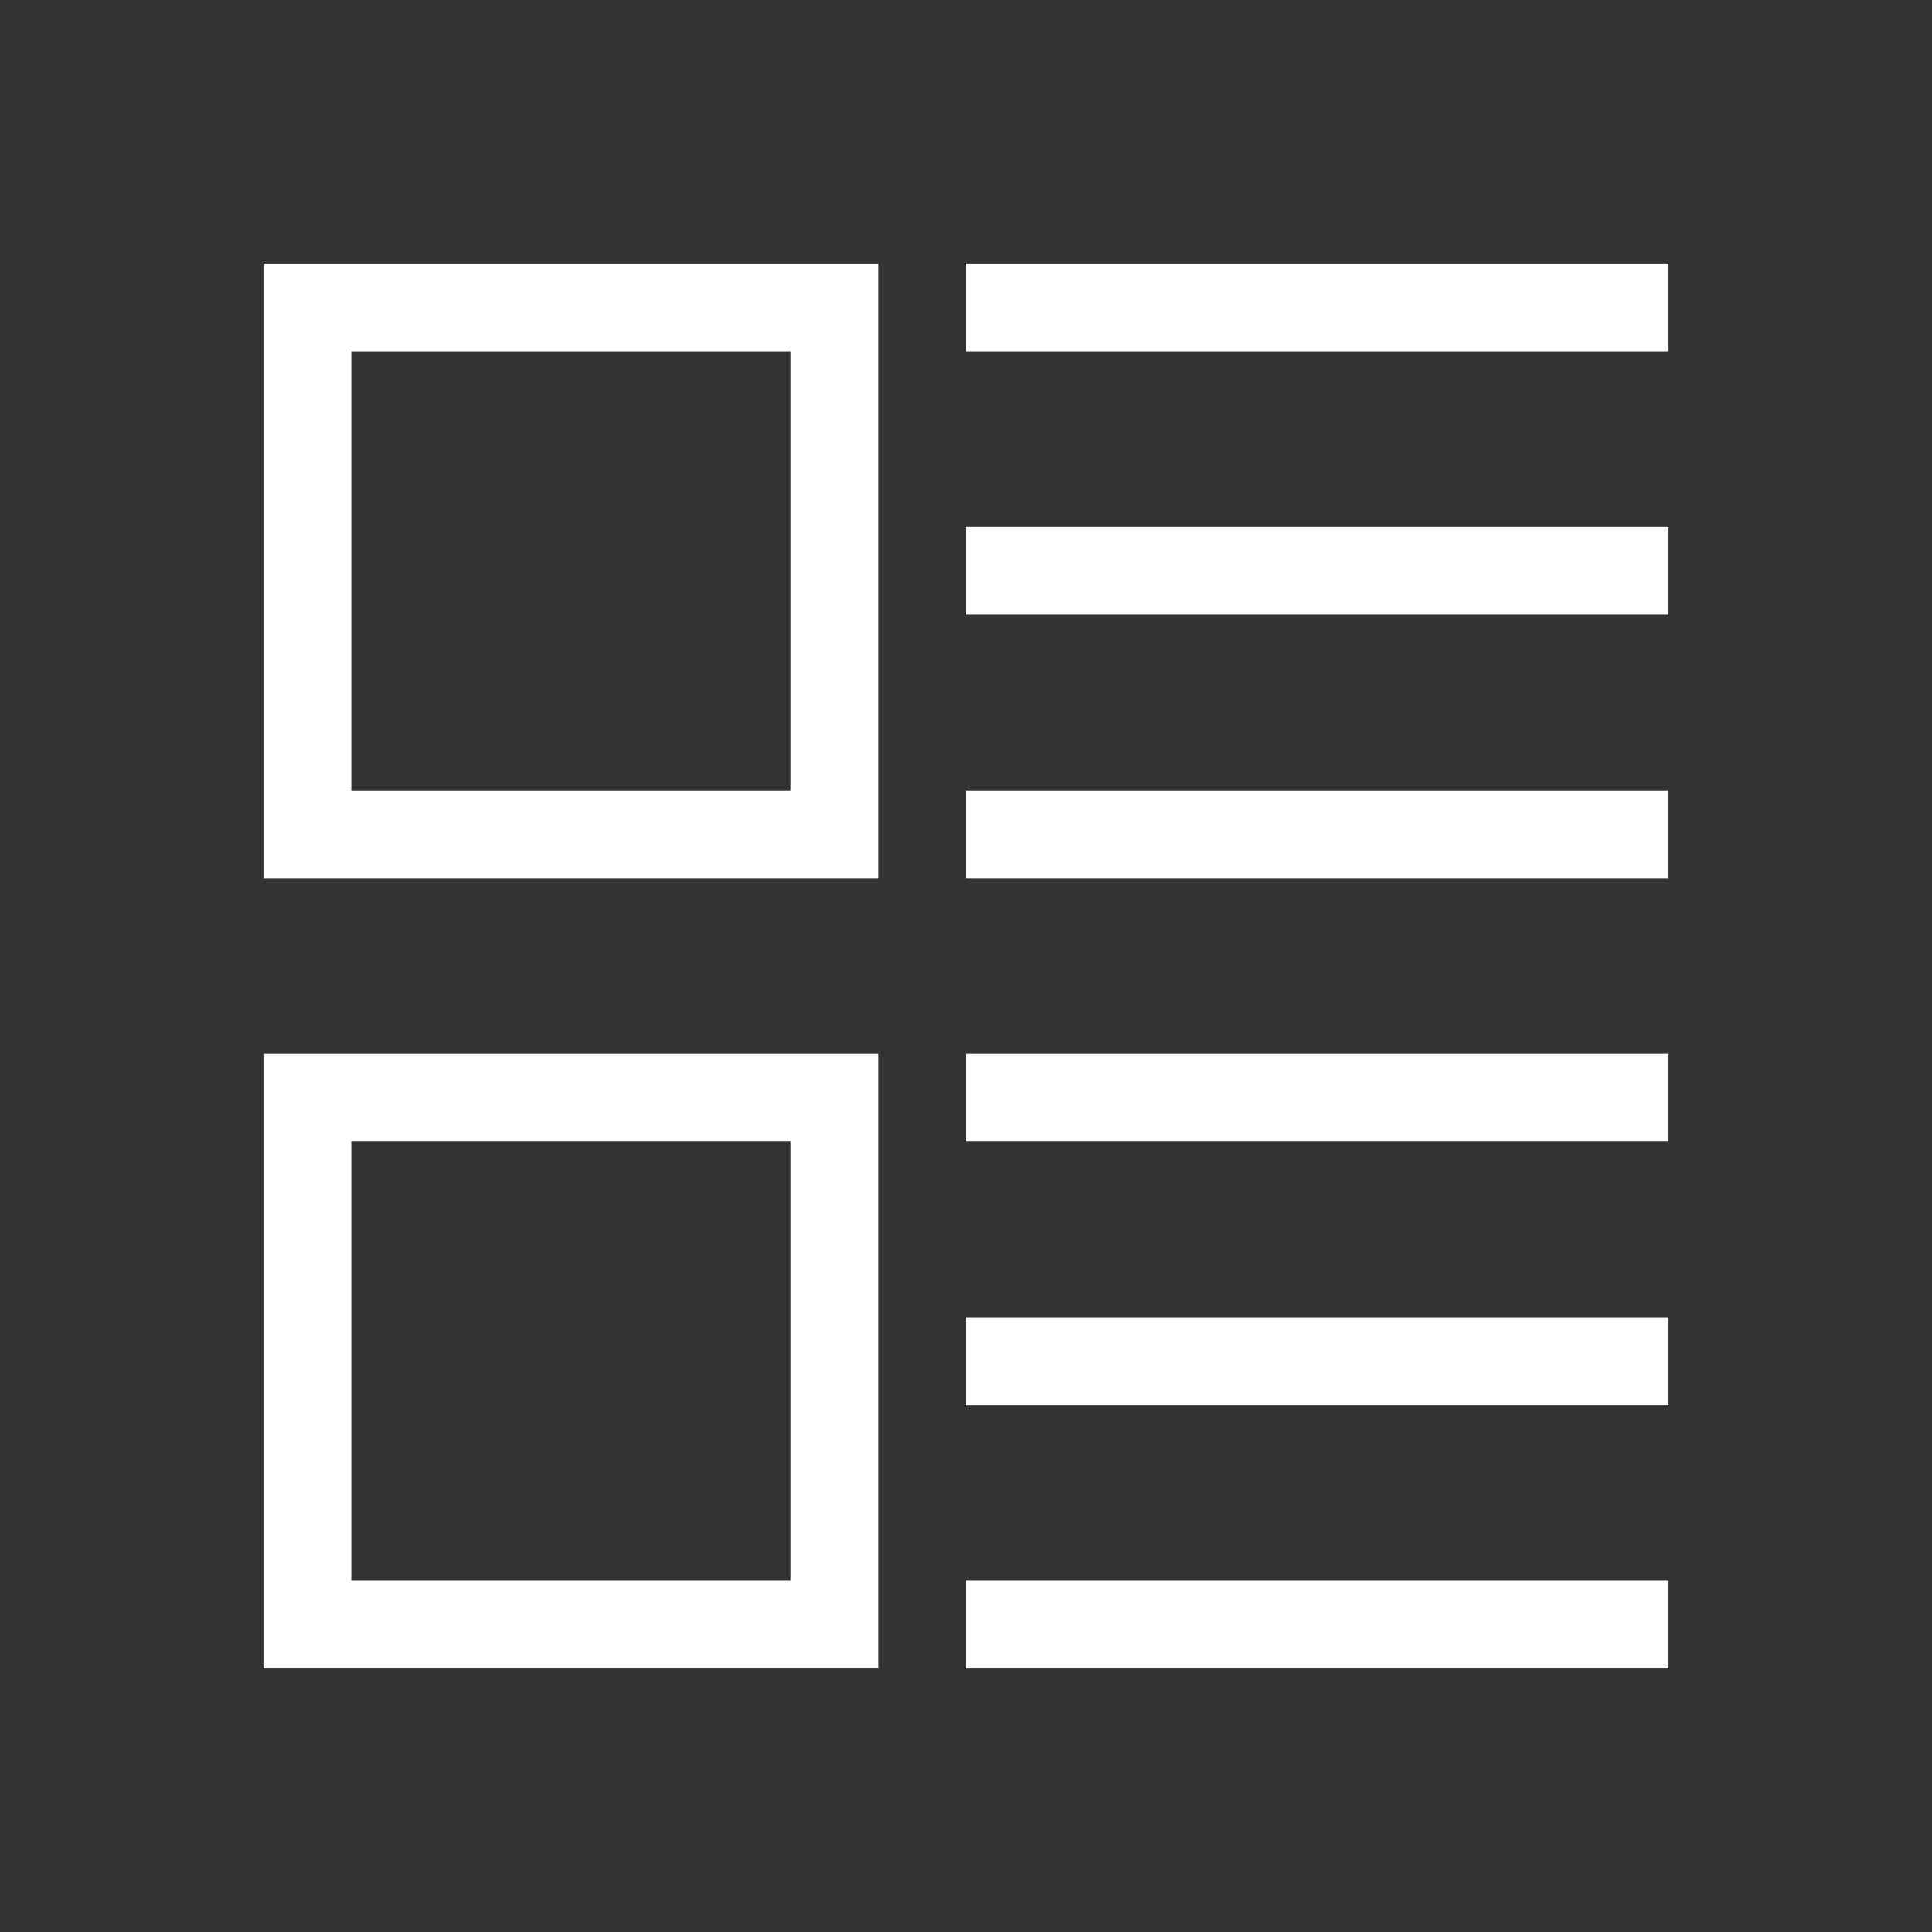 <svg xmlns="http://www.w3.org/2000/svg" xmlns:svg="http://www.w3.org/2000/svg" id="svg4359" width="22" height="22" version="1.1"><rect width="100%" height="100%" fill="#333333" stroke="none"/><g id="layer1" transform="translate(0,-26)"><path id="rect4125" fill="#fff" fill-opacity="1" stroke="none" d="M 3 3 L 3 10 L 10 10 L 10 3 L 3 3 z M 11 3 L 11 4 L 19 4 L 19 3 L 11 3 z M 4 4 L 9 4 L 9 9 L 4 9 L 4 4 z M 11 6 L 11 7 L 19 7 L 19 6 L 11 6 z M 11 9 L 11 10 L 19 10 L 19 9 L 11 9 z M 3 12 L 3 19 L 10 19 L 10 12 L 3 12 z M 11 12 L 11 13 L 19 13 L 19 12 L 11 12 z M 4 13 L 9 13 L 9 18 L 4 18 L 4 13 z M 11 15 L 11 16 L 19 16 L 19 15 L 11 15 z M 11 18 L 11 19 L 19 19 L 19 18 L 11 18 z" opacity="1" transform="translate(0,26)"/></g></svg>
